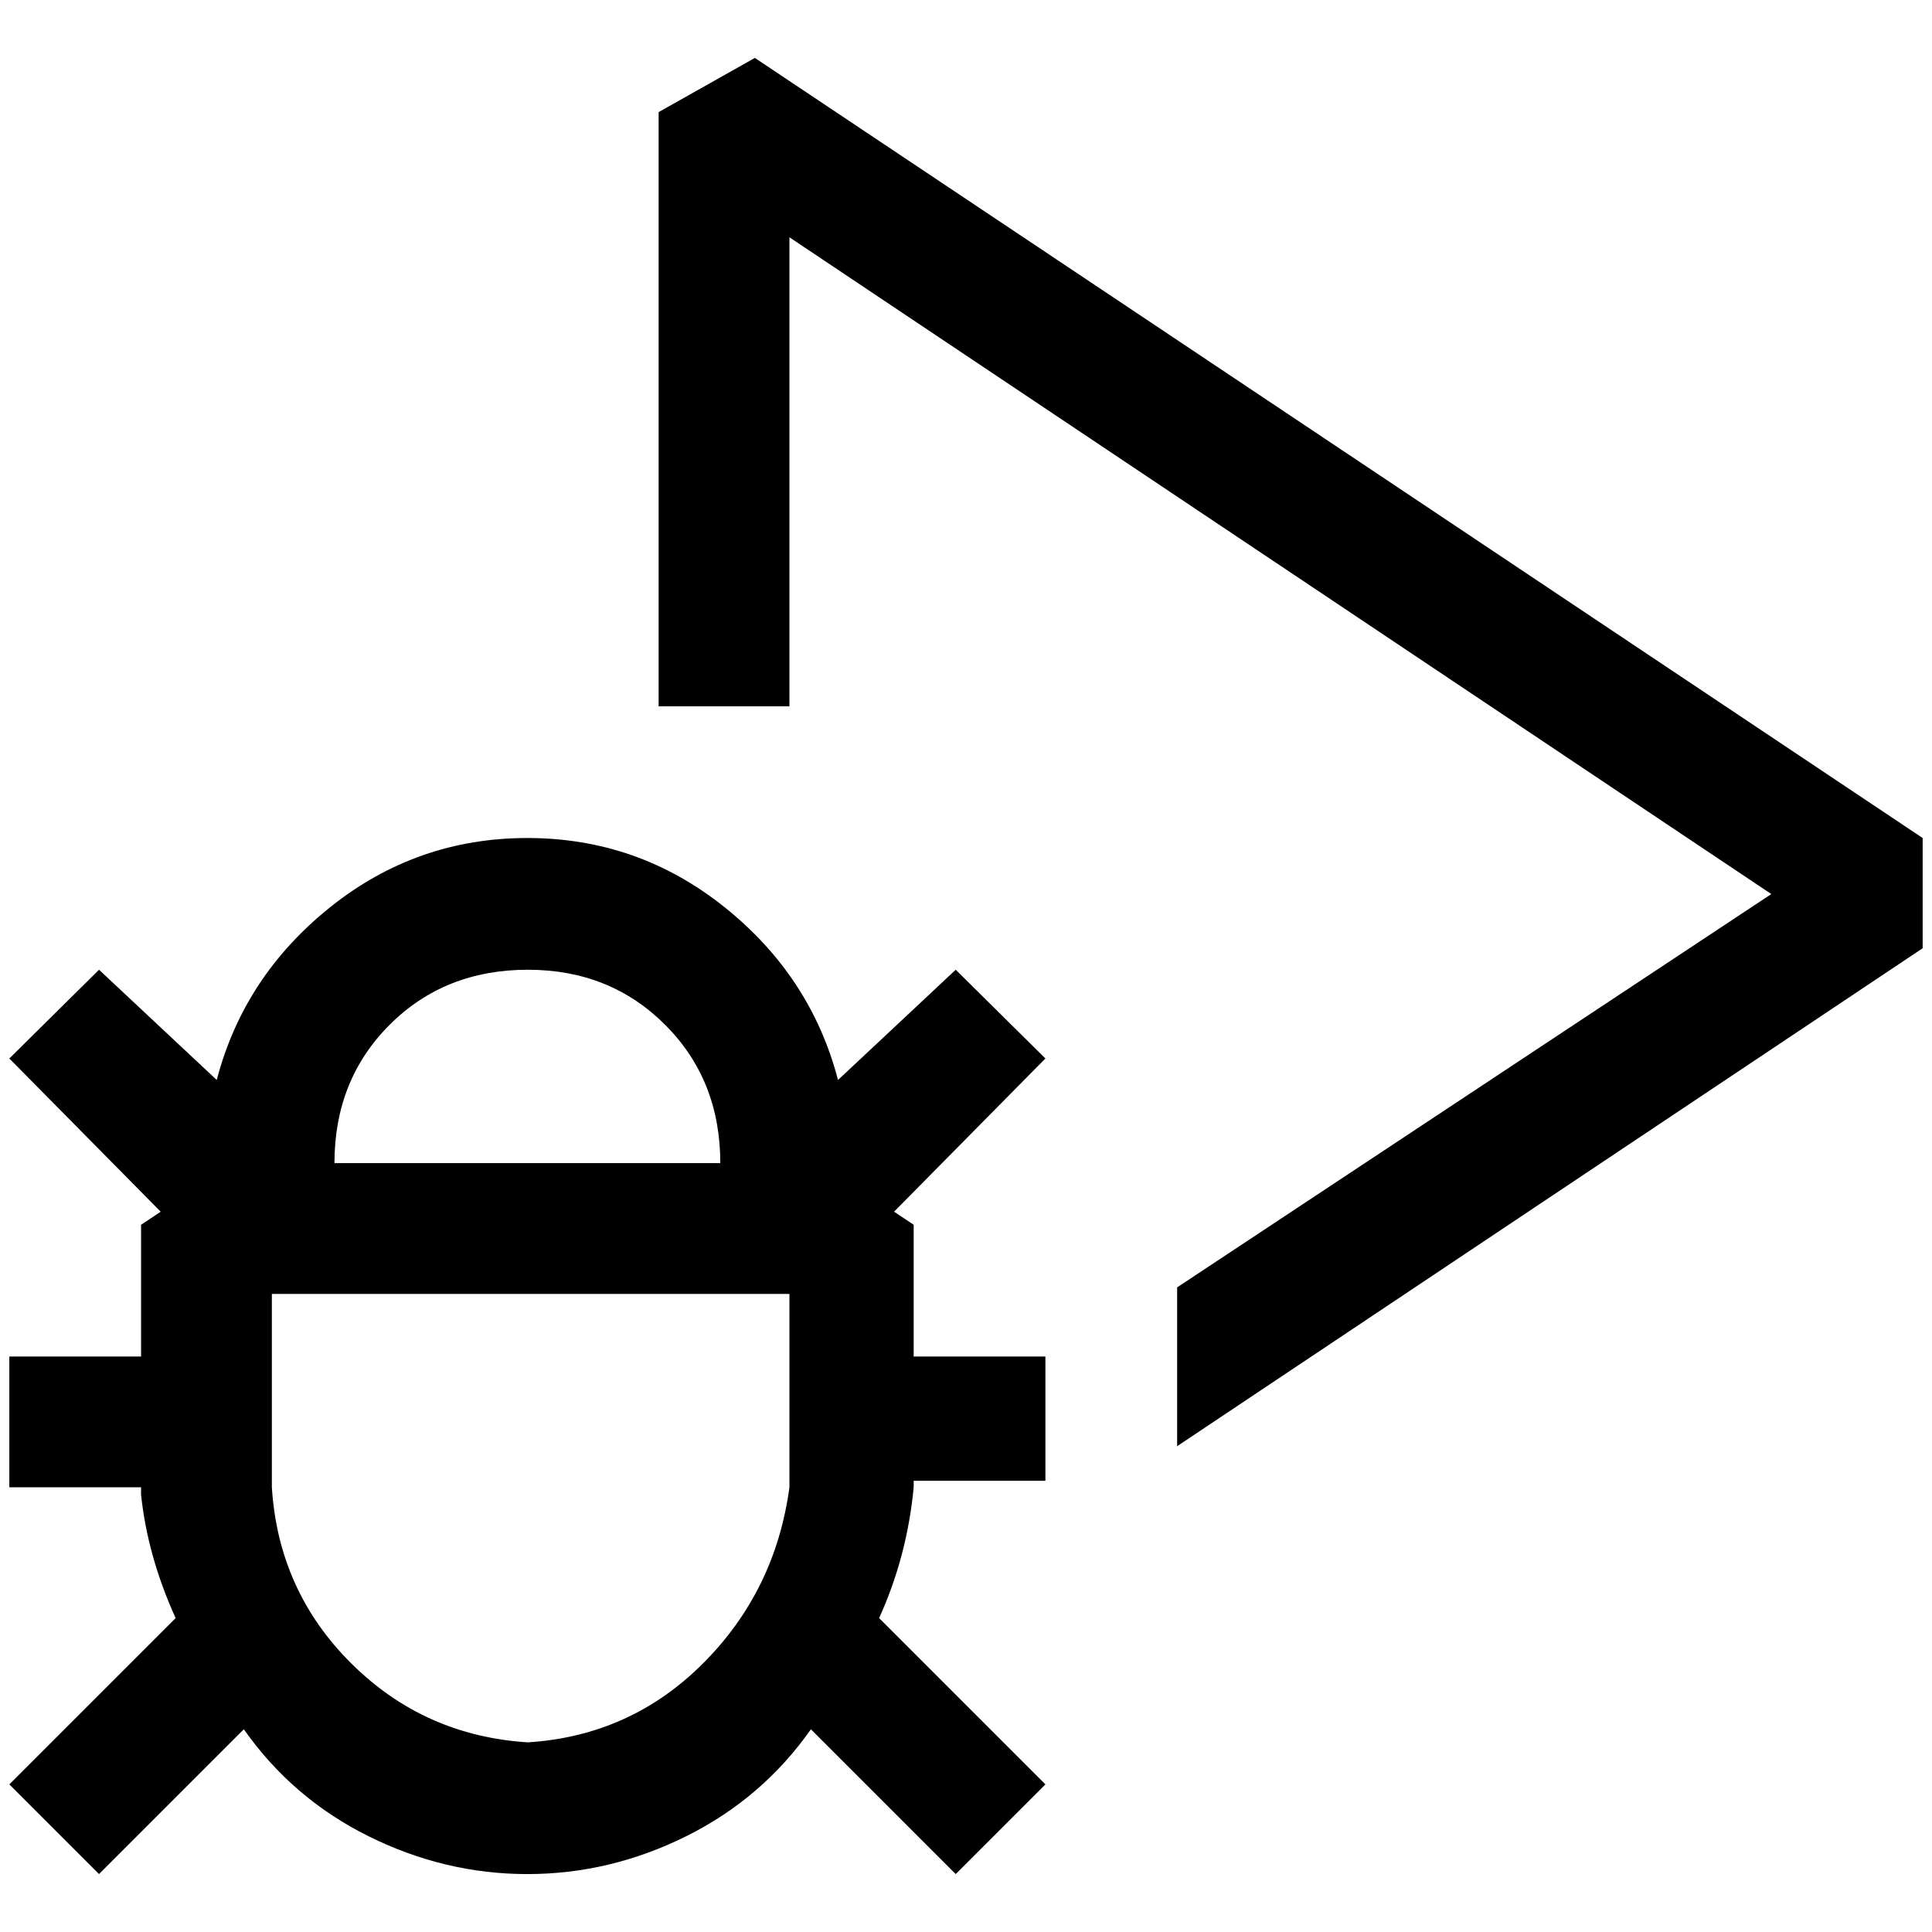 <?xml version="1.0" standalone="no"?>
<!DOCTYPE svg PUBLIC "-//W3C//DTD SVG 1.1//EN" "http://www.w3.org/Graphics/SVG/1.1/DTD/svg11.dtd" >
<svg xmlns="http://www.w3.org/2000/svg" xmlns:xlink="http://www.w3.org/1999/xlink" version="1.1" width="2048" height="2048" viewBox="-10 0 2068 2048">
   <path fill="currentColor"
d="M1013 1028l-126 118q-29 -111 -121.5 -185t-211 -74t-211 74t-121.5 185l-126 -118l-96 95l162 164l-21 14v141h-141v140h141v8q7 66 37 132l-178 178l96 96l155 -155q52 74 133.5 114.5t170 40.5t170 -40.5t133.5 -114.5l155 155l96 -96l-178 -178q30 -66 37 -140v-7
h141v-133h-141v-141l-21 -14l162 -164zM555 1028q88 0 147 59t59 148h-413q0 -89 59 -148t148 -59zM835 1582q-15 111 -92.5 188.5t-187.5 84.5q-111 -7 -189 -84.5t-85 -188.5v-207h554v207zM695 110l103 -58l1250 835v118l-798 533v-170l636 -421l-1051 -703v502h-140
v-636z" />
</svg>
